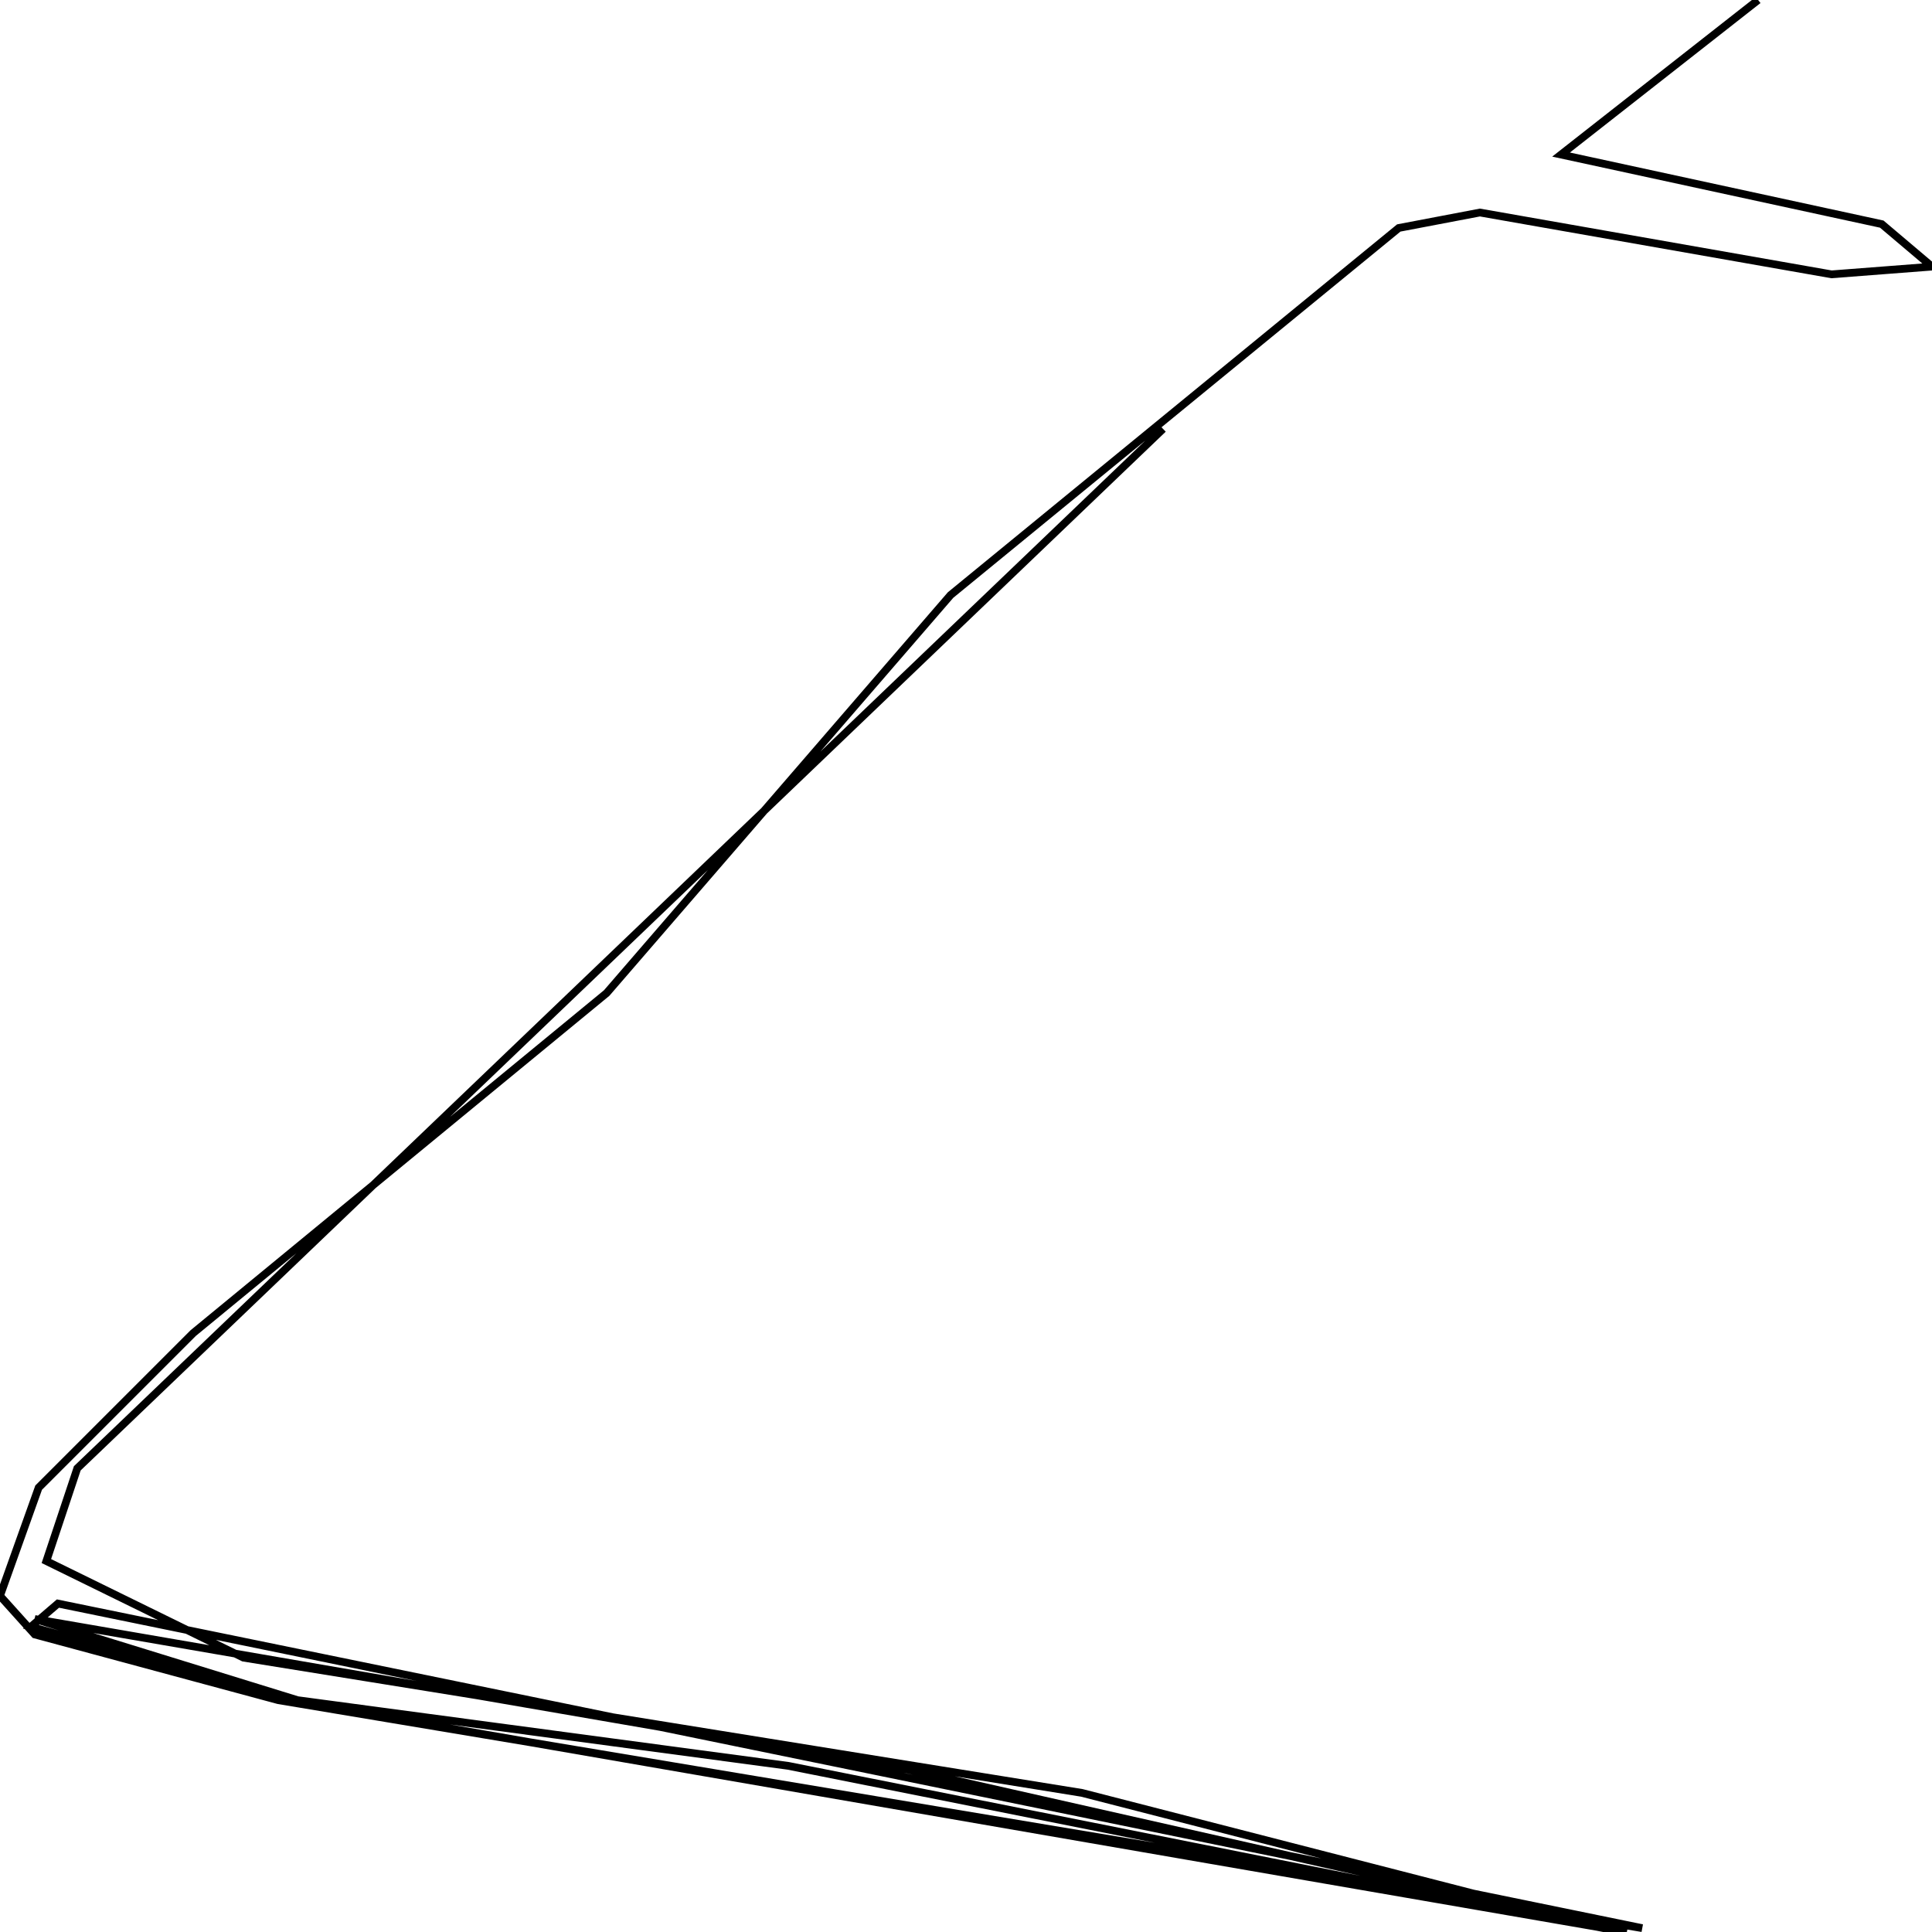<svg xmlns="http://www.w3.org/2000/svg" viewBox="0 0 500 500"><path d="M455,0l-51,40l83,18l13,11l-26,2l-91,-16l-21,4l-116,95l-89,103l-107,88l-40,40l-10,28l9,10l63,17l353,59l-410,-84l-7,6l72,20l341,59l-186,-42l-226,-39l68,21l127,17l216,43l-140,-36l-217,-35l-51,-25l8,-24l281,-269" fill="none" stroke="currentColor" stroke-width="2"/></svg>